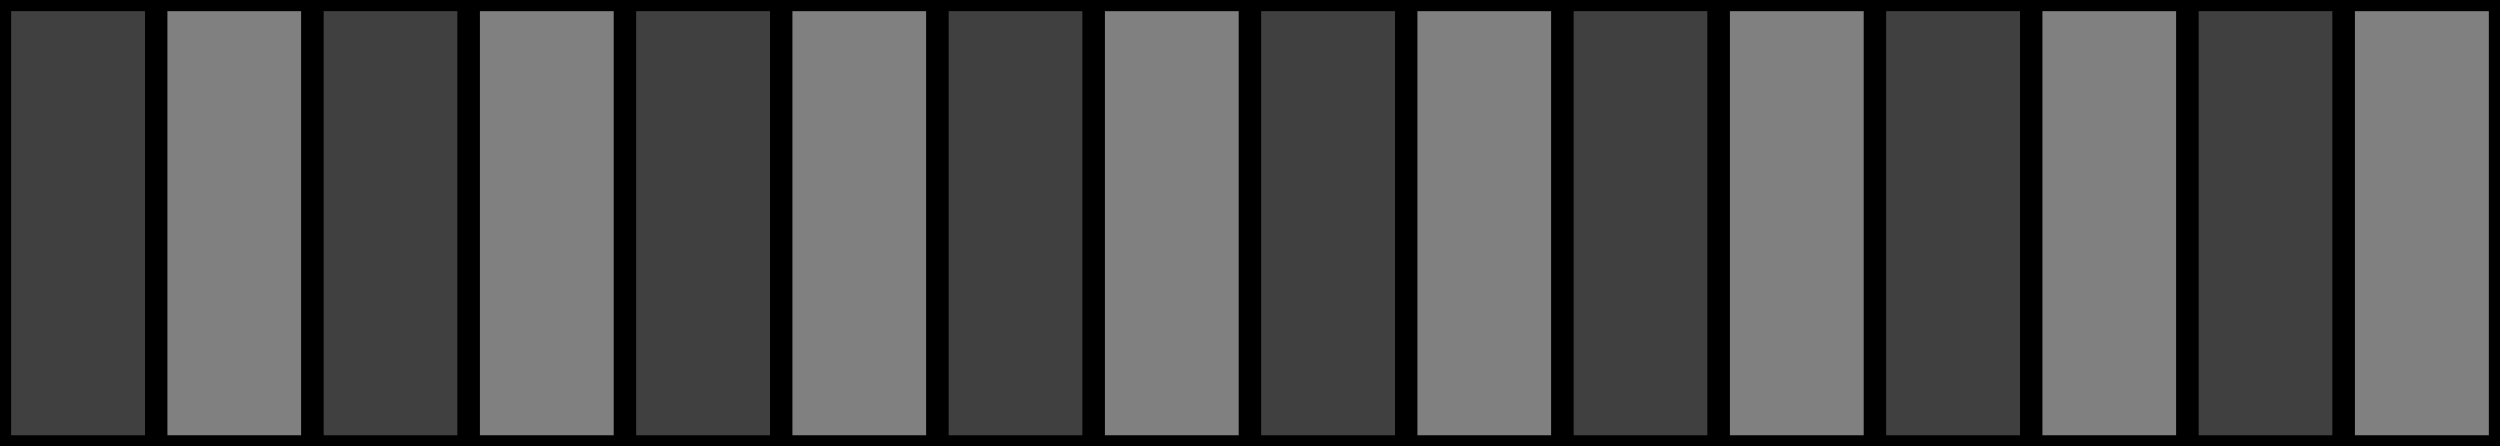  <svg width="112" height="20" xmlns="http://www.w3.org/2000/svg">
    <rect width="7" height="20" x="0" fill="#404040" stroke="black" stroke-width="1"/>
    <rect width="7" height="20" x="7" fill="#808080" stroke="black" stroke-width="1"/>
    <rect width="7" height="20" x="14" fill="#404040" stroke="black" stroke-width="1"/>
    <rect width="7" height="20" x="21" fill="#808080" stroke="black" stroke-width="1"/>
    <rect width="7" height="20" x="28" fill="#404040" stroke="black" stroke-width="1"/>
    <rect width="7" height="20" x="35" fill="#808080" stroke="black" stroke-width="1"/>
    <rect width="7" height="20" x="42" fill="#404040" stroke="black" stroke-width="1"/>
    <rect width="7" height="20" x="49" fill="#808080" stroke="black" stroke-width="1"/>
    <rect width="7" height="20" x="56" fill="#404040" stroke="black" stroke-width="1"/>
    <rect width="7" height="20" x="63" fill="#808080" stroke="black" stroke-width="1"/>
    <rect width="7" height="20" x="70" fill="#404040" stroke="black" stroke-width="1"/>
    <rect width="7" height="20" x="77" fill="#808080" stroke="black" stroke-width="1"/>
    <rect width="7" height="20" x="84" fill="#404040" stroke="black" stroke-width="1"/>
    <rect width="7" height="20" x="91" fill="#808080" stroke="black" stroke-width="1"/>
    <rect width="7" height="20" x="98" fill="#404040" stroke="black" stroke-width="1"/>
    <rect width="7" height="20" x="105" fill="#808080" stroke="black" stroke-width="1"/>
  </svg>